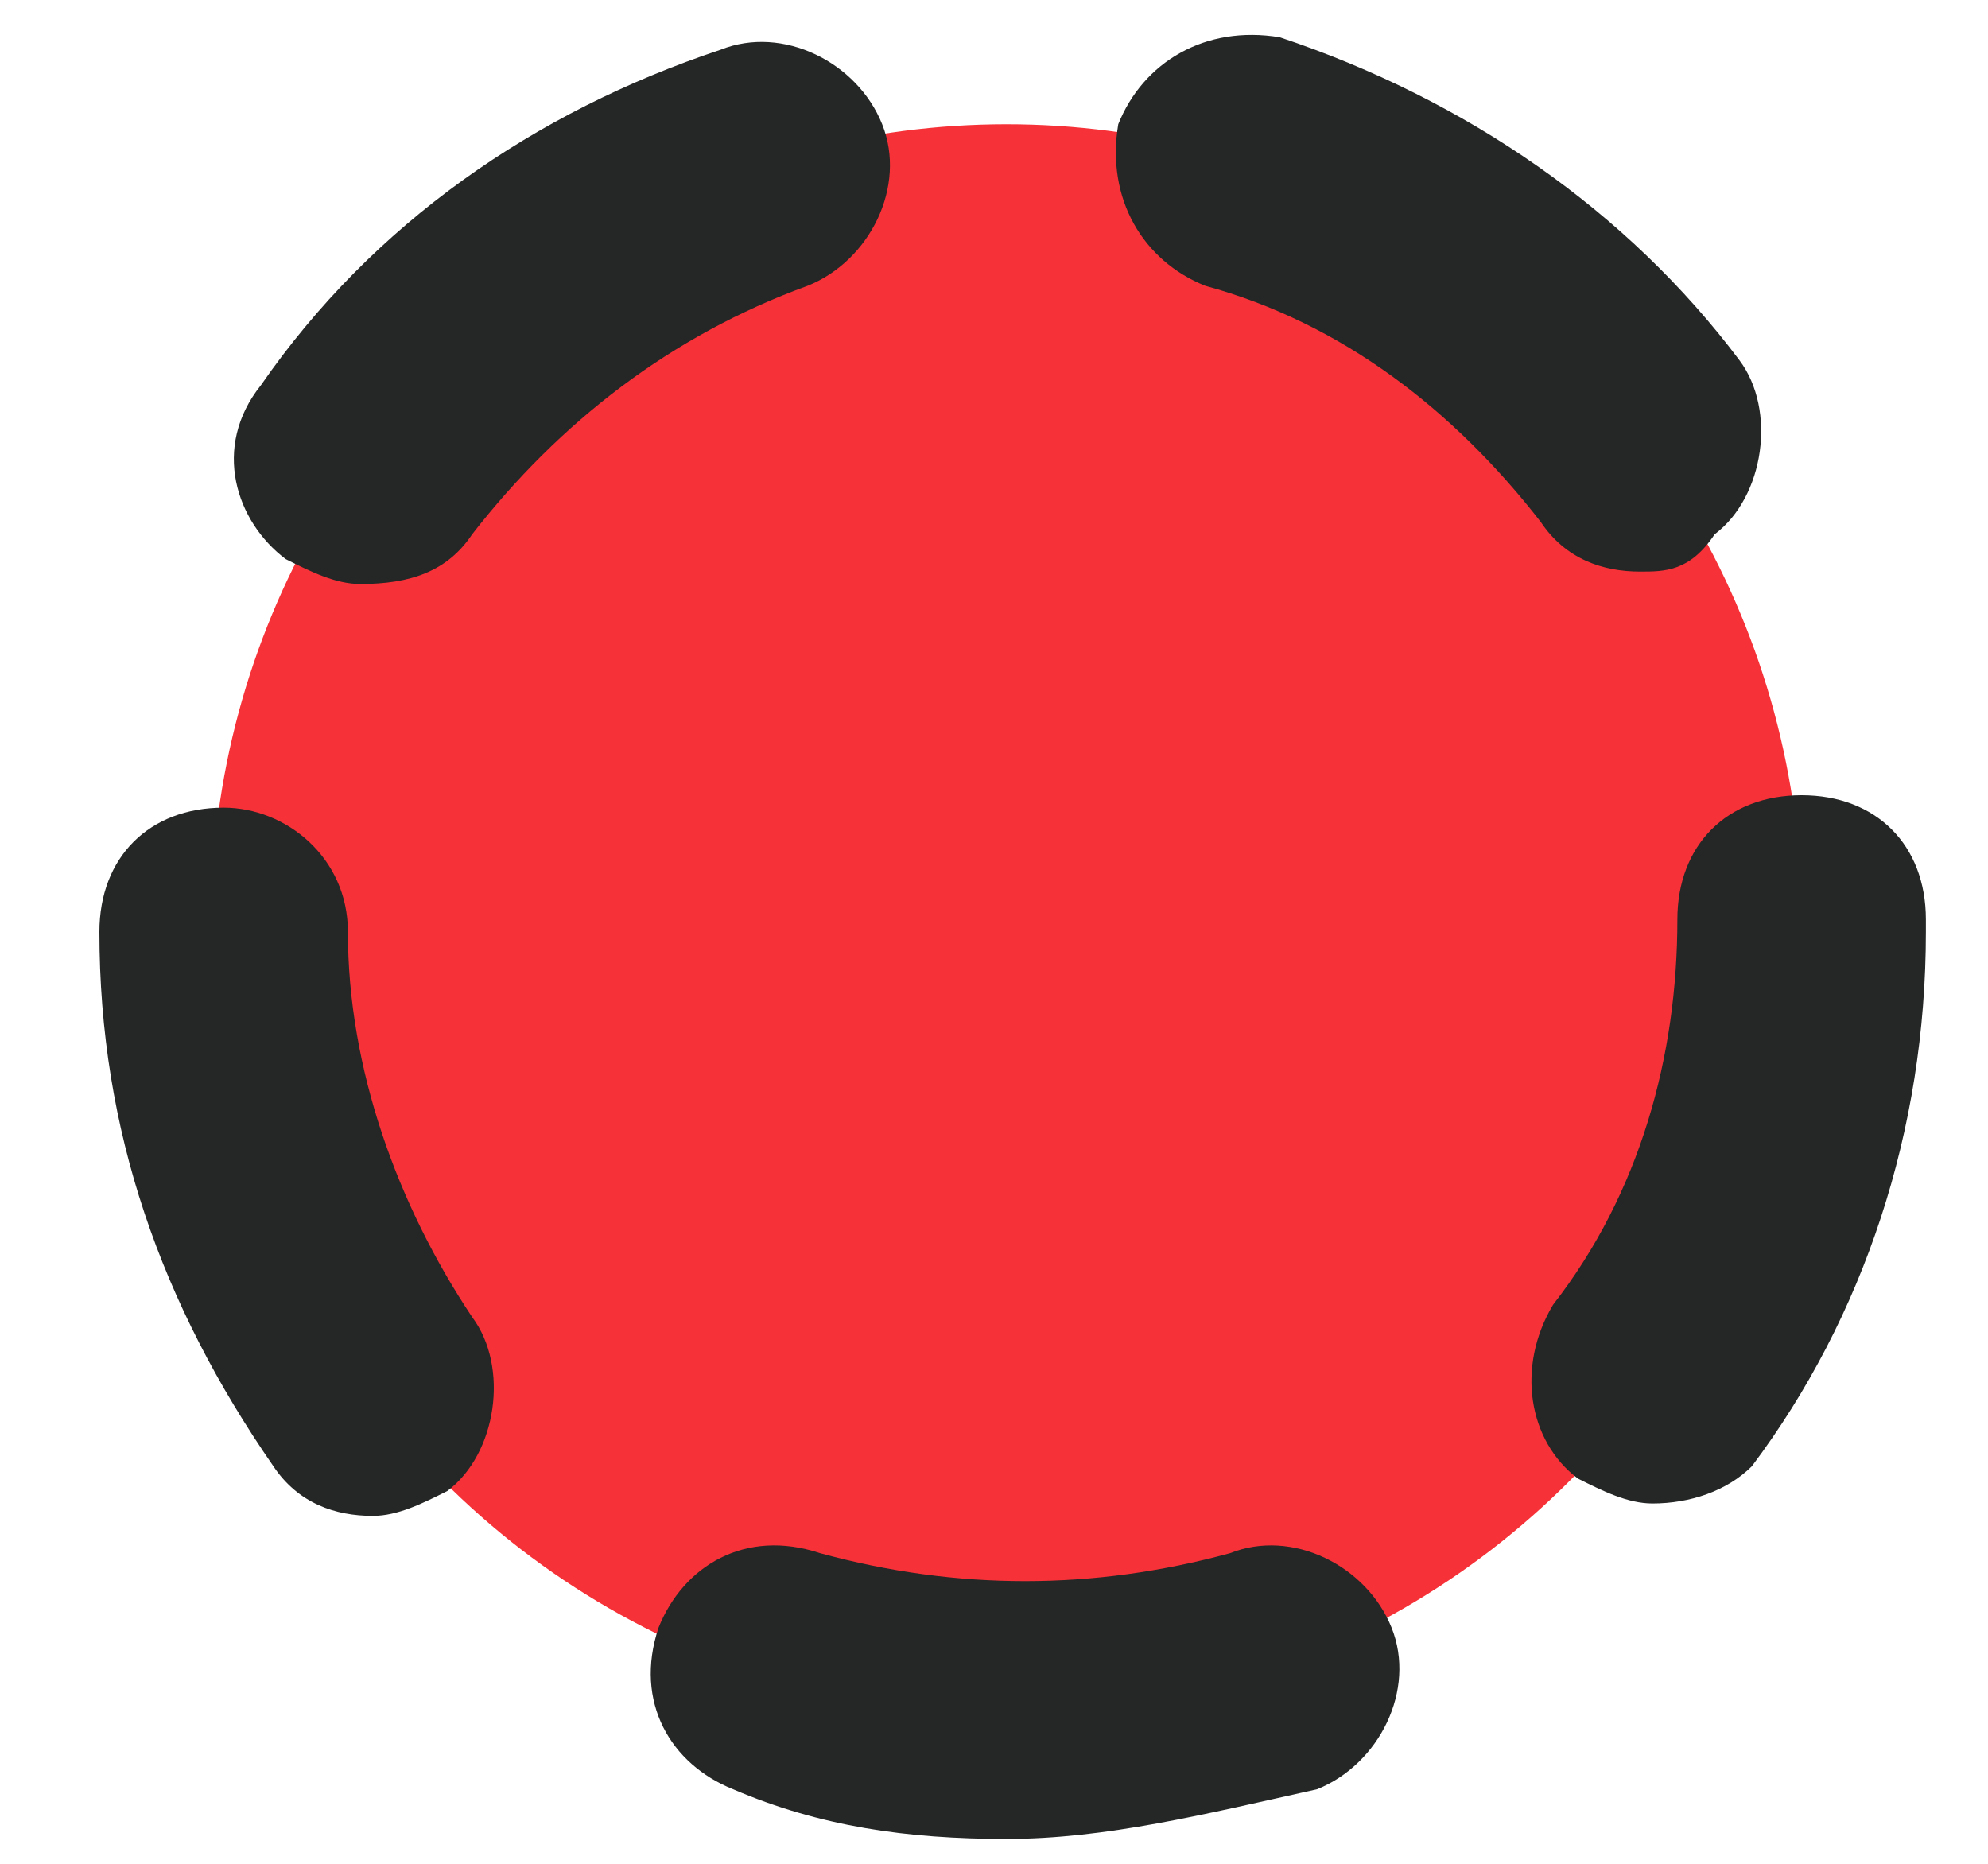 <?xml version="1.0" encoding="UTF-8" standalone="no"?>
<svg width="16px" height="15px" viewBox="0 0 16 15" version="1.1" xmlns="http://www.w3.org/2000/svg" xmlns:xlink="http://www.w3.org/1999/xlink">
    <!-- Generator: Sketch 3.8.1 (29687) - http://www.bohemiancoding.com/sketch -->
    <title>c1</title>
    <desc>Created with Sketch.</desc>
    <defs></defs>
    <g id="Page-1" stroke="none" stroke-width="1" fill="none" fill-rule="evenodd">
        <g id="c1">
            <circle id="Oval" fill="#F63137" cx="8.1" cy="7.4" r="6.4"></circle>
            <path d="M8.1,14.8 C7.3,14.8 6.6,14.7 5.9,14.4 C5.4,14.2 5.1,13.7 5.3,13.1 C5.5,12.6 6,12.3 6.6,12.5 C7.7,12.8 8.8,12.8 9.9,12.5 C10.4,12.3 11,12.6 11.2,13.1 C11.4,13.6 11.1,14.2 10.6,14.4 C9.7,14.6 8.9,14.8 8.1,14.8 L8.1,14.8 Z M3,12.2 C2.7,12.2 2.4,12.1 2.2,11.8 C1.3,10.5 0.8,9.1 0.8,7.5 C0.8,6.9 1.2,6.5 1.8,6.5 L1.8,6.5 C2.3,6.5 2.8,6.9 2.8,7.5 C2.8,8.6 3.2,9.7 3.8,10.6 C4.1,11 4,11.7 3.6,12 C3.4,12.1 3.2,12.2 3,12.2 L3,12.2 Z M13.3,12.1 C13.1,12.1 12.9,12 12.7,11.9 C12.3,11.6 12.2,11 12.5,10.5 C13.2,9.6 13.5,8.5 13.5,7.4 C13.5,6.8 13.9,6.4 14.5,6.4 C15.1,6.4 15.5,6.8 15.5,7.4 L15.5,7.5 C15.5,9.1 15,10.6 14.1,11.8 C13.9,12 13.6,12.1 13.3,12.1 L13.3,12.1 Z M2.9,4.7 C2.7,4.7 2.5,4.6 2.3,4.5 C1.9,4.2 1.7,3.6 2.1,3.1 C3,1.8 4.3,0.9 5.8,0.4 C6.3,0.2 6.9,0.5 7.1,1 C7.3,1.5 7,2.1 6.5,2.3 C5.4,2.7 4.5,3.4 3.8,4.3 C3.6,4.6 3.3,4.7 2.9,4.7 L2.9,4.7 Z M13.2,4.6 C12.9,4.6 12.6,4.5 12.4,4.2 C11.7,3.3 10.8,2.6 9.7,2.3 C9.2,2.1 8.9,1.6 9,1 C9.2,0.5 9.7,0.2 10.3,0.3 C11.8,0.8 13.1,1.7 14,2.9 C14.3,3.3 14.2,4 13.8,4.3 C13.6,4.6 13.4,4.6 13.2,4.6 L13.2,4.6 Z" id="Shape" fill="#252626"></path>
        </g>
    </g>
</svg>